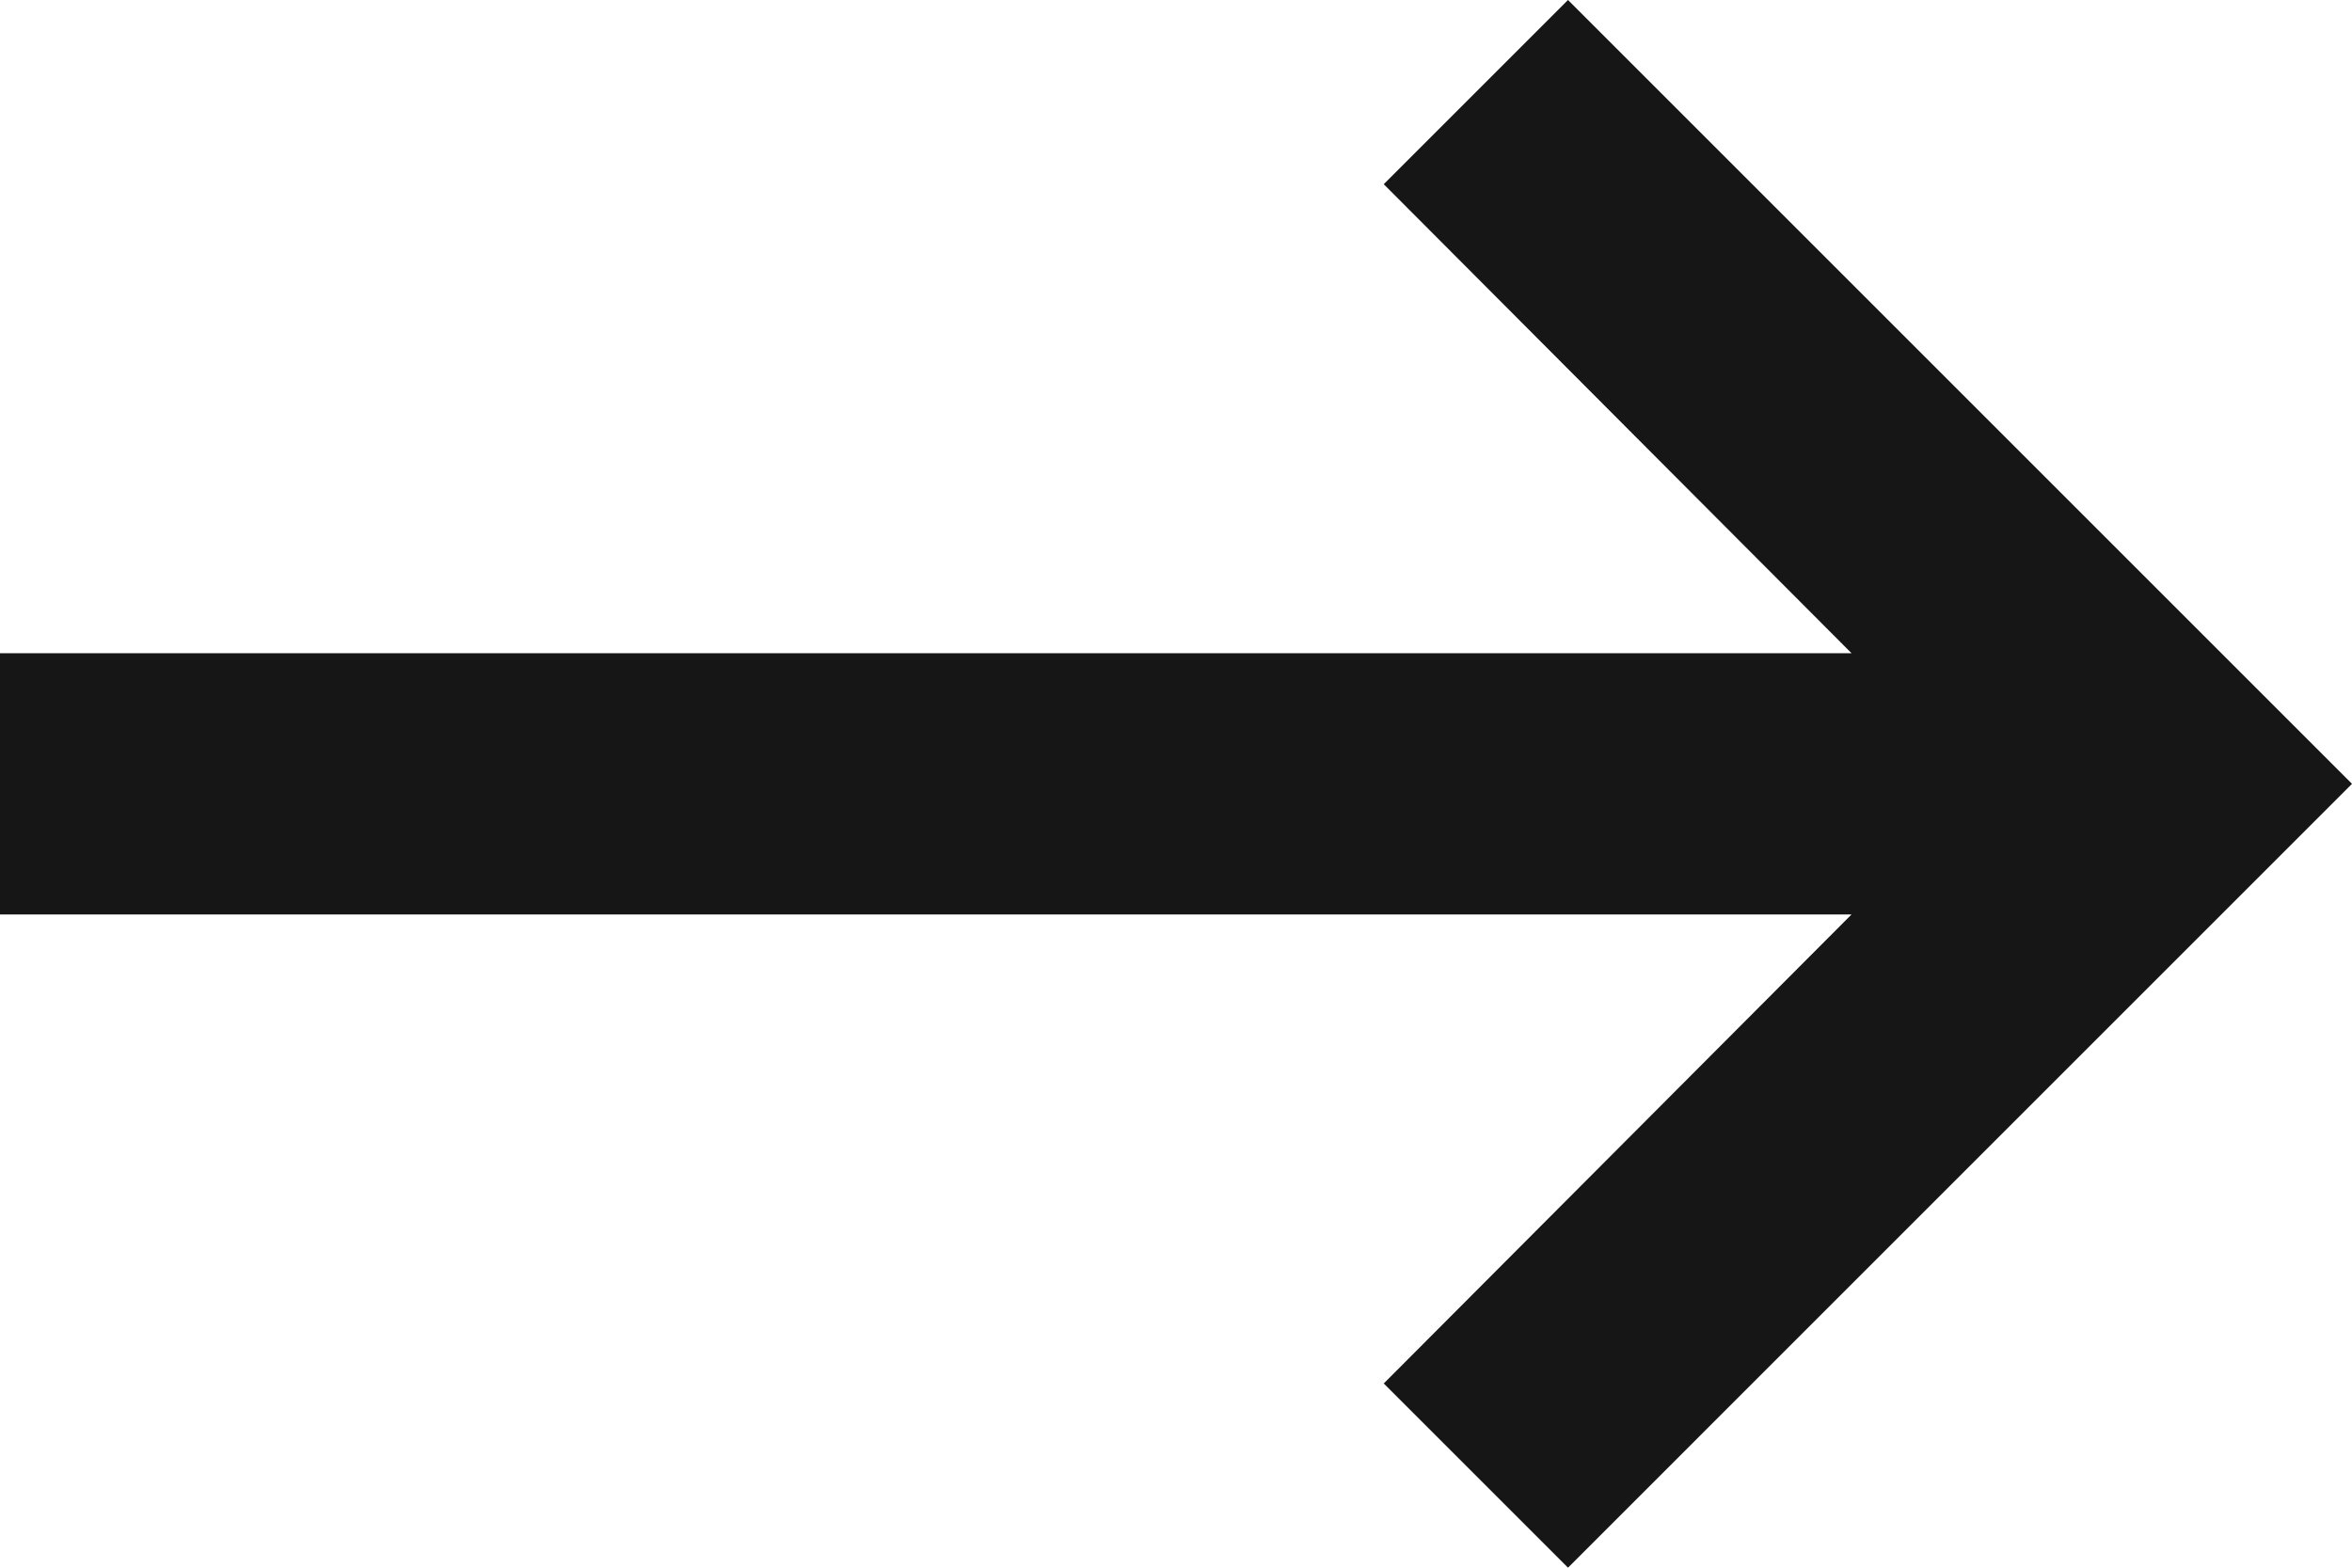 <svg xmlns="http://www.w3.org/2000/svg" width="42" height="28" viewBox="0 0 42 28">
    <g fill="none" fill-rule="evenodd">
        <path d="M0 0L56 0 56 56 0 56z" transform="matrix(-1 0 0 1 49 -14)"/>
        <path fill="#161616" d="M49 25.667L15.937 25.667 24.29 17.29 21 14 7 28 21 42 24.29 38.71 15.937 30.333 49 30.333z" transform="matrix(-1 0 0 1 49 -14)"/>
    </g>
</svg>

